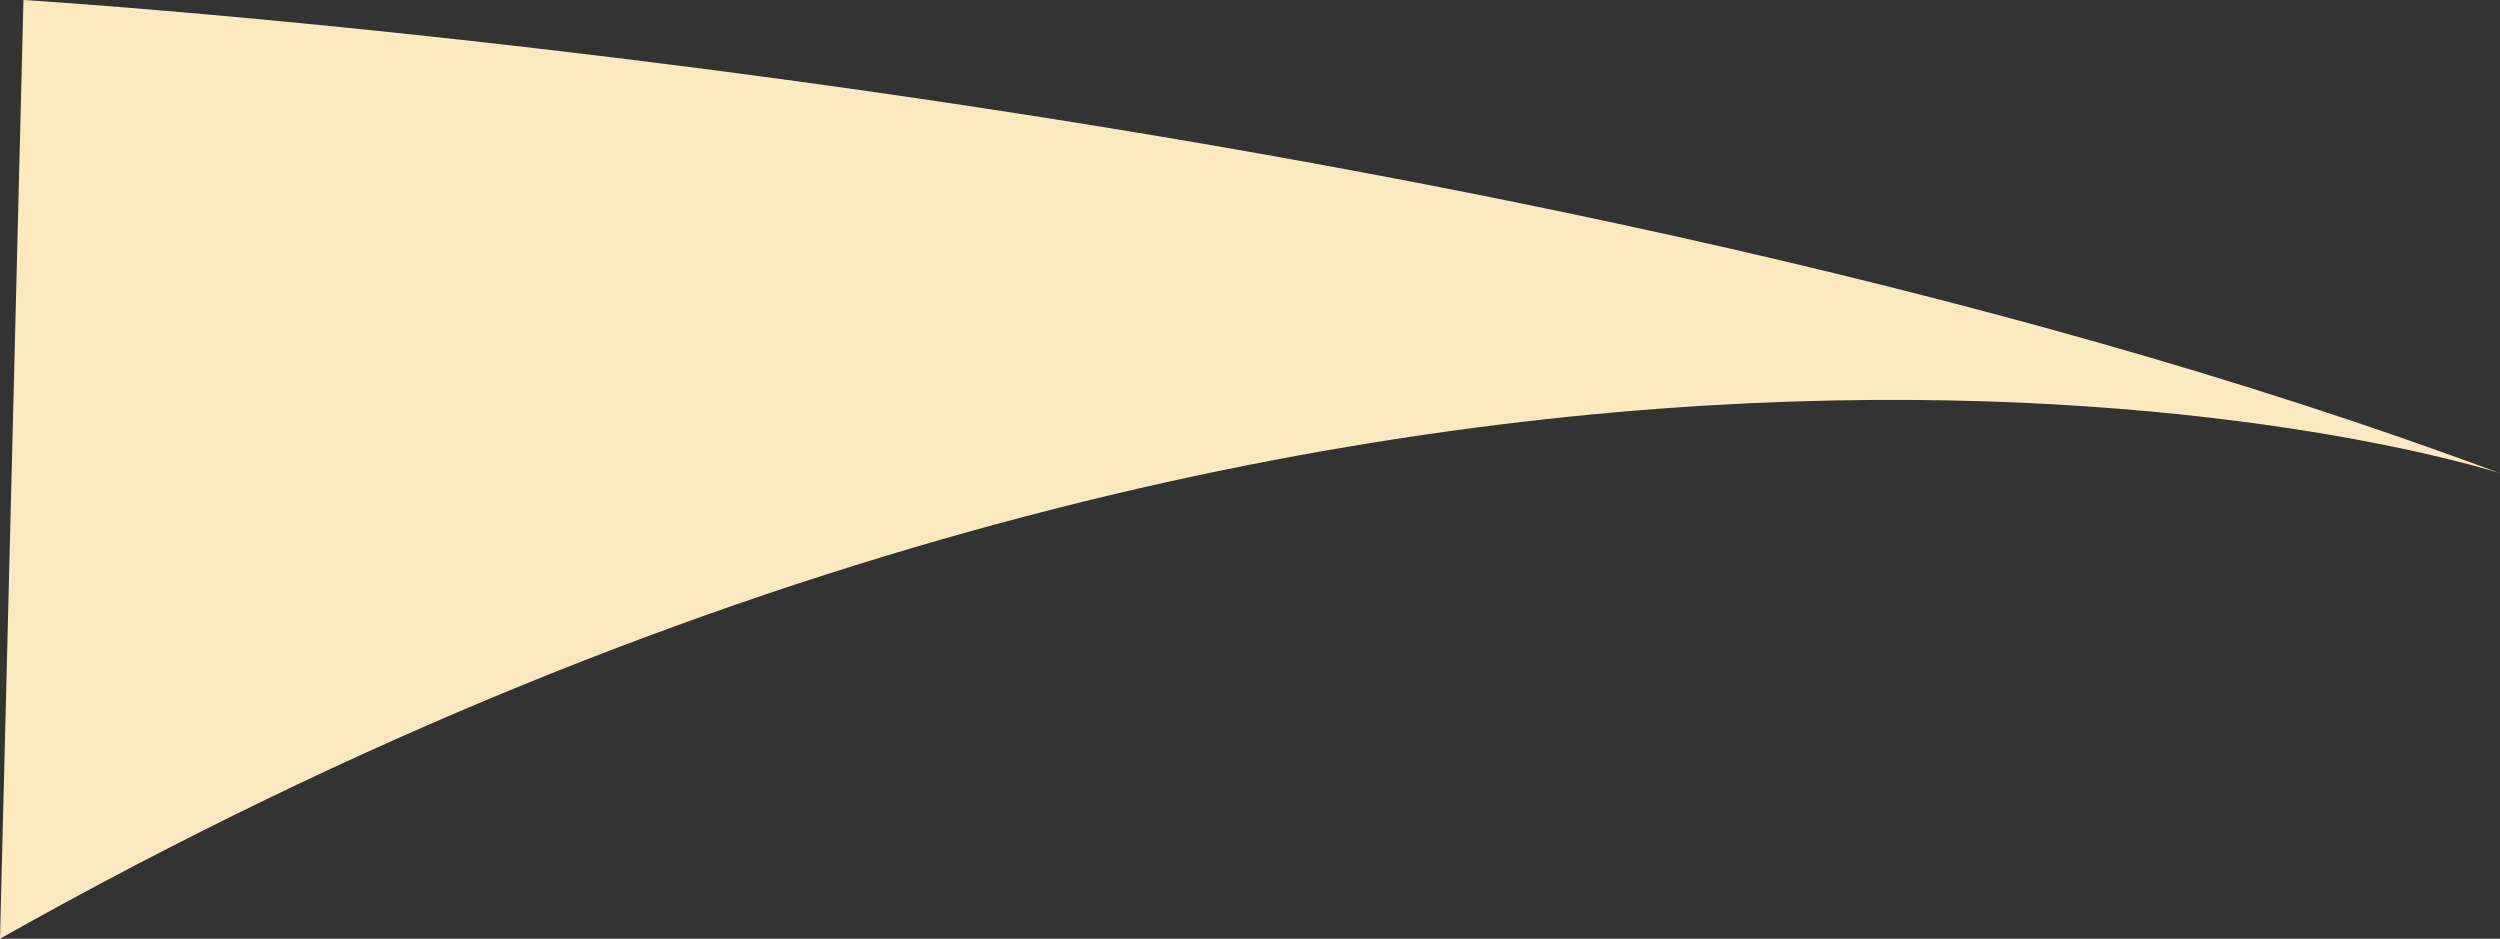 <svg version="1.1" id="图层_1" x="0px" y="0px" width="231.195px" height="86.81px" viewBox="0 0 231.195 86.81" enable-background="new 0 0 231.195 86.81" xml:space="preserve" xmlns="http://www.w3.org/2000/svg" xmlns:xlink="http://www.w3.org/1999/xlink" xmlns:xml="http://www.w3.org/XML/1998/namespace">
  <rect x="0" y="0" width="231.195" height="86.81" fill="#333333" stroke="none"/>
  <path fill="#FDE9BF" d="M2.169,0c0,0,133.589,8.138,229.026,43.766c0,0-97.955-32.017-231.195,43.044L2.169,0z" class="color c1"/>
</svg>
